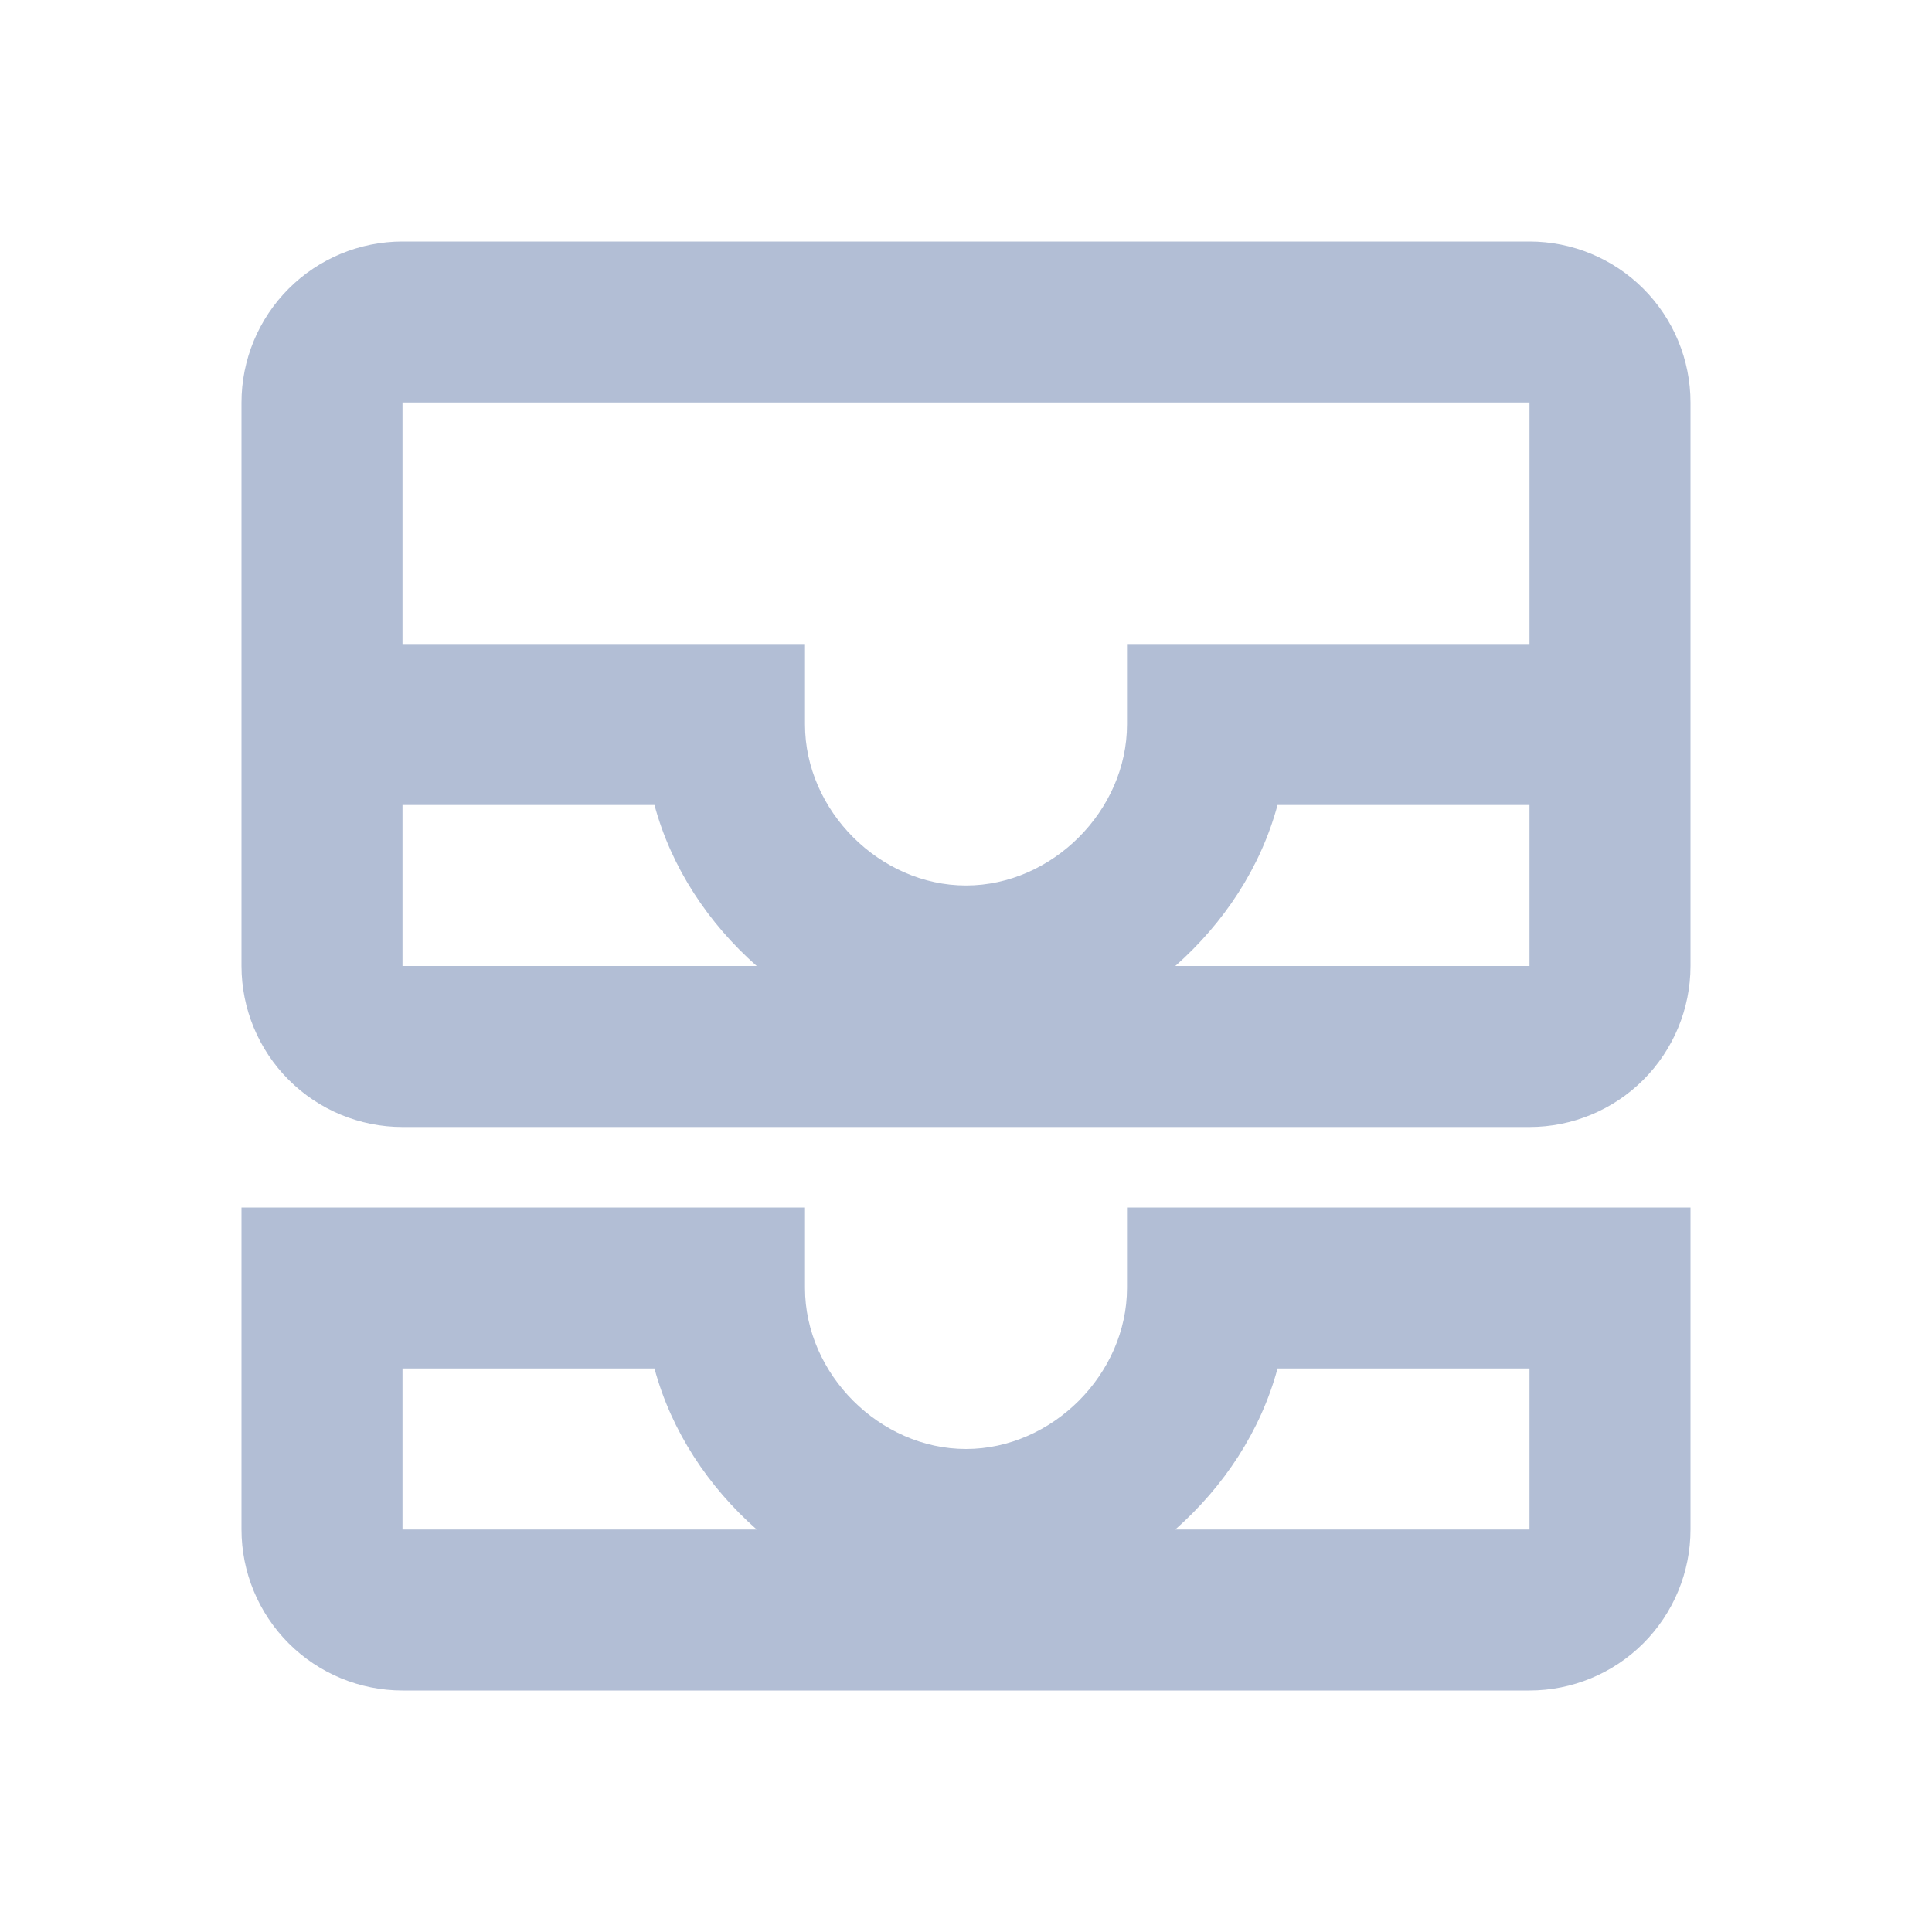 <svg width="24" height="24" viewBox="0 0 24 24" fill="none" xmlns="http://www.w3.org/2000/svg">
<path d="M19 3C19.53 3 20.039 3.211 20.414 3.586C20.789 3.961 21 4.47 21 5V12C21 12.53 20.789 13.039 20.414 13.414C20.039 13.789 19.53 14 19 14H5C4.47 14 3.961 13.789 3.586 13.414C3.211 13.039 3 12.53 3 12V5C3 4.47 3.211 3.961 3.586 3.586C3.961 3.211 4.47 3 5 3H19ZM5 10V12H9.4C8.8 11.47 8.34 10.78 8.13 10H5ZM19 12V10H15.87C15.66 10.78 15.2 11.47 14.6 12H19ZM19 8V5H5V8H10V9C10 10.07 10.93 11 12 11C13.07 11 14 10.07 14 9V8H19ZM21 19C21 19.53 20.789 20.039 20.414 20.414C20.039 20.789 19.53 21 19 21H5C4.47 21 3.961 20.789 3.586 20.414C3.211 20.039 3 19.53 3 19V15H10V16C10 17.07 10.93 18 12 18C13.07 18 14 17.07 14 16V15H21V19ZM5 17V19H9.4C8.8 18.47 8.34 17.78 8.13 17H5ZM19 19V17H15.87C15.66 17.78 15.2 18.47 14.6 19H19Z" fill="#B2BED5"/>
</svg>
